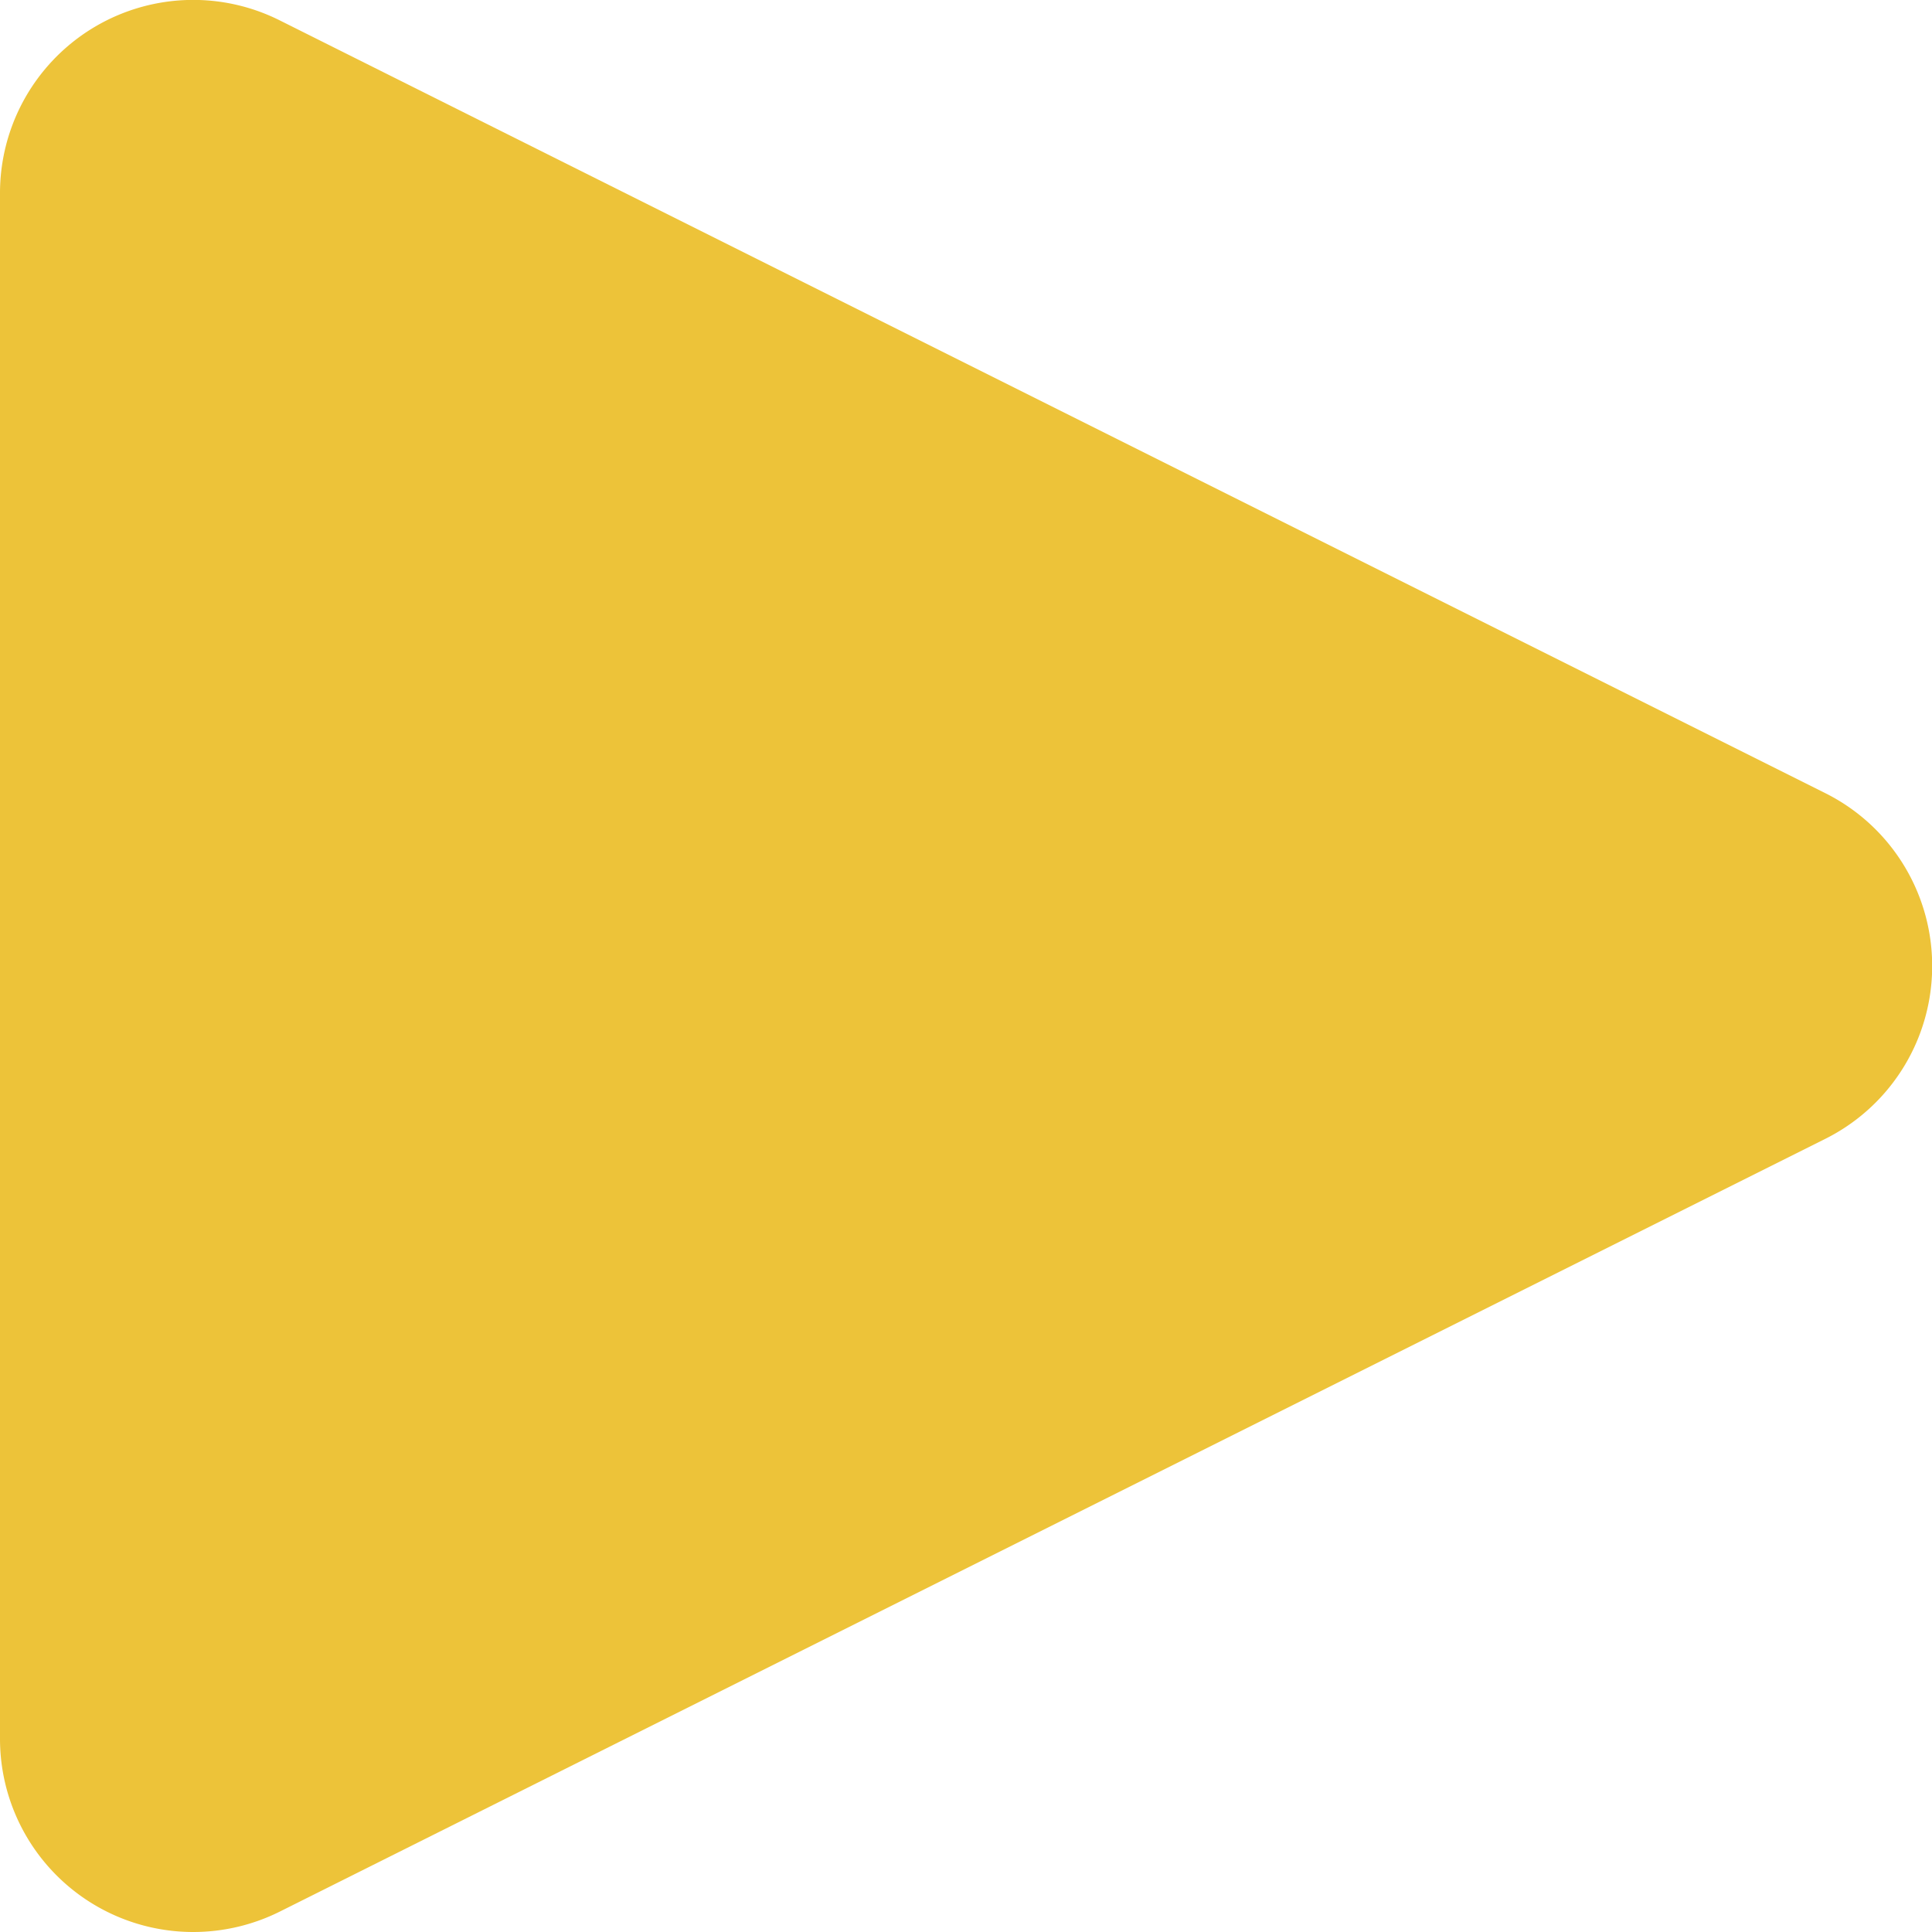 <svg xmlns="http://www.w3.org/2000/svg" width="40" height="40" viewBox="0 0 40 40">
  <path id="Path_91" data-name="Path 91" d="M13,49a4,4,0,0,1-4-4V13a4,4,0,0,1,5.788-3.58l32,16a4,4,0,0,1,0,7.16l-32,16A4.019,4.019,0,0,1,13,49Z" transform="translate(-9 -9)" fill="#edc339"/>
</svg>

